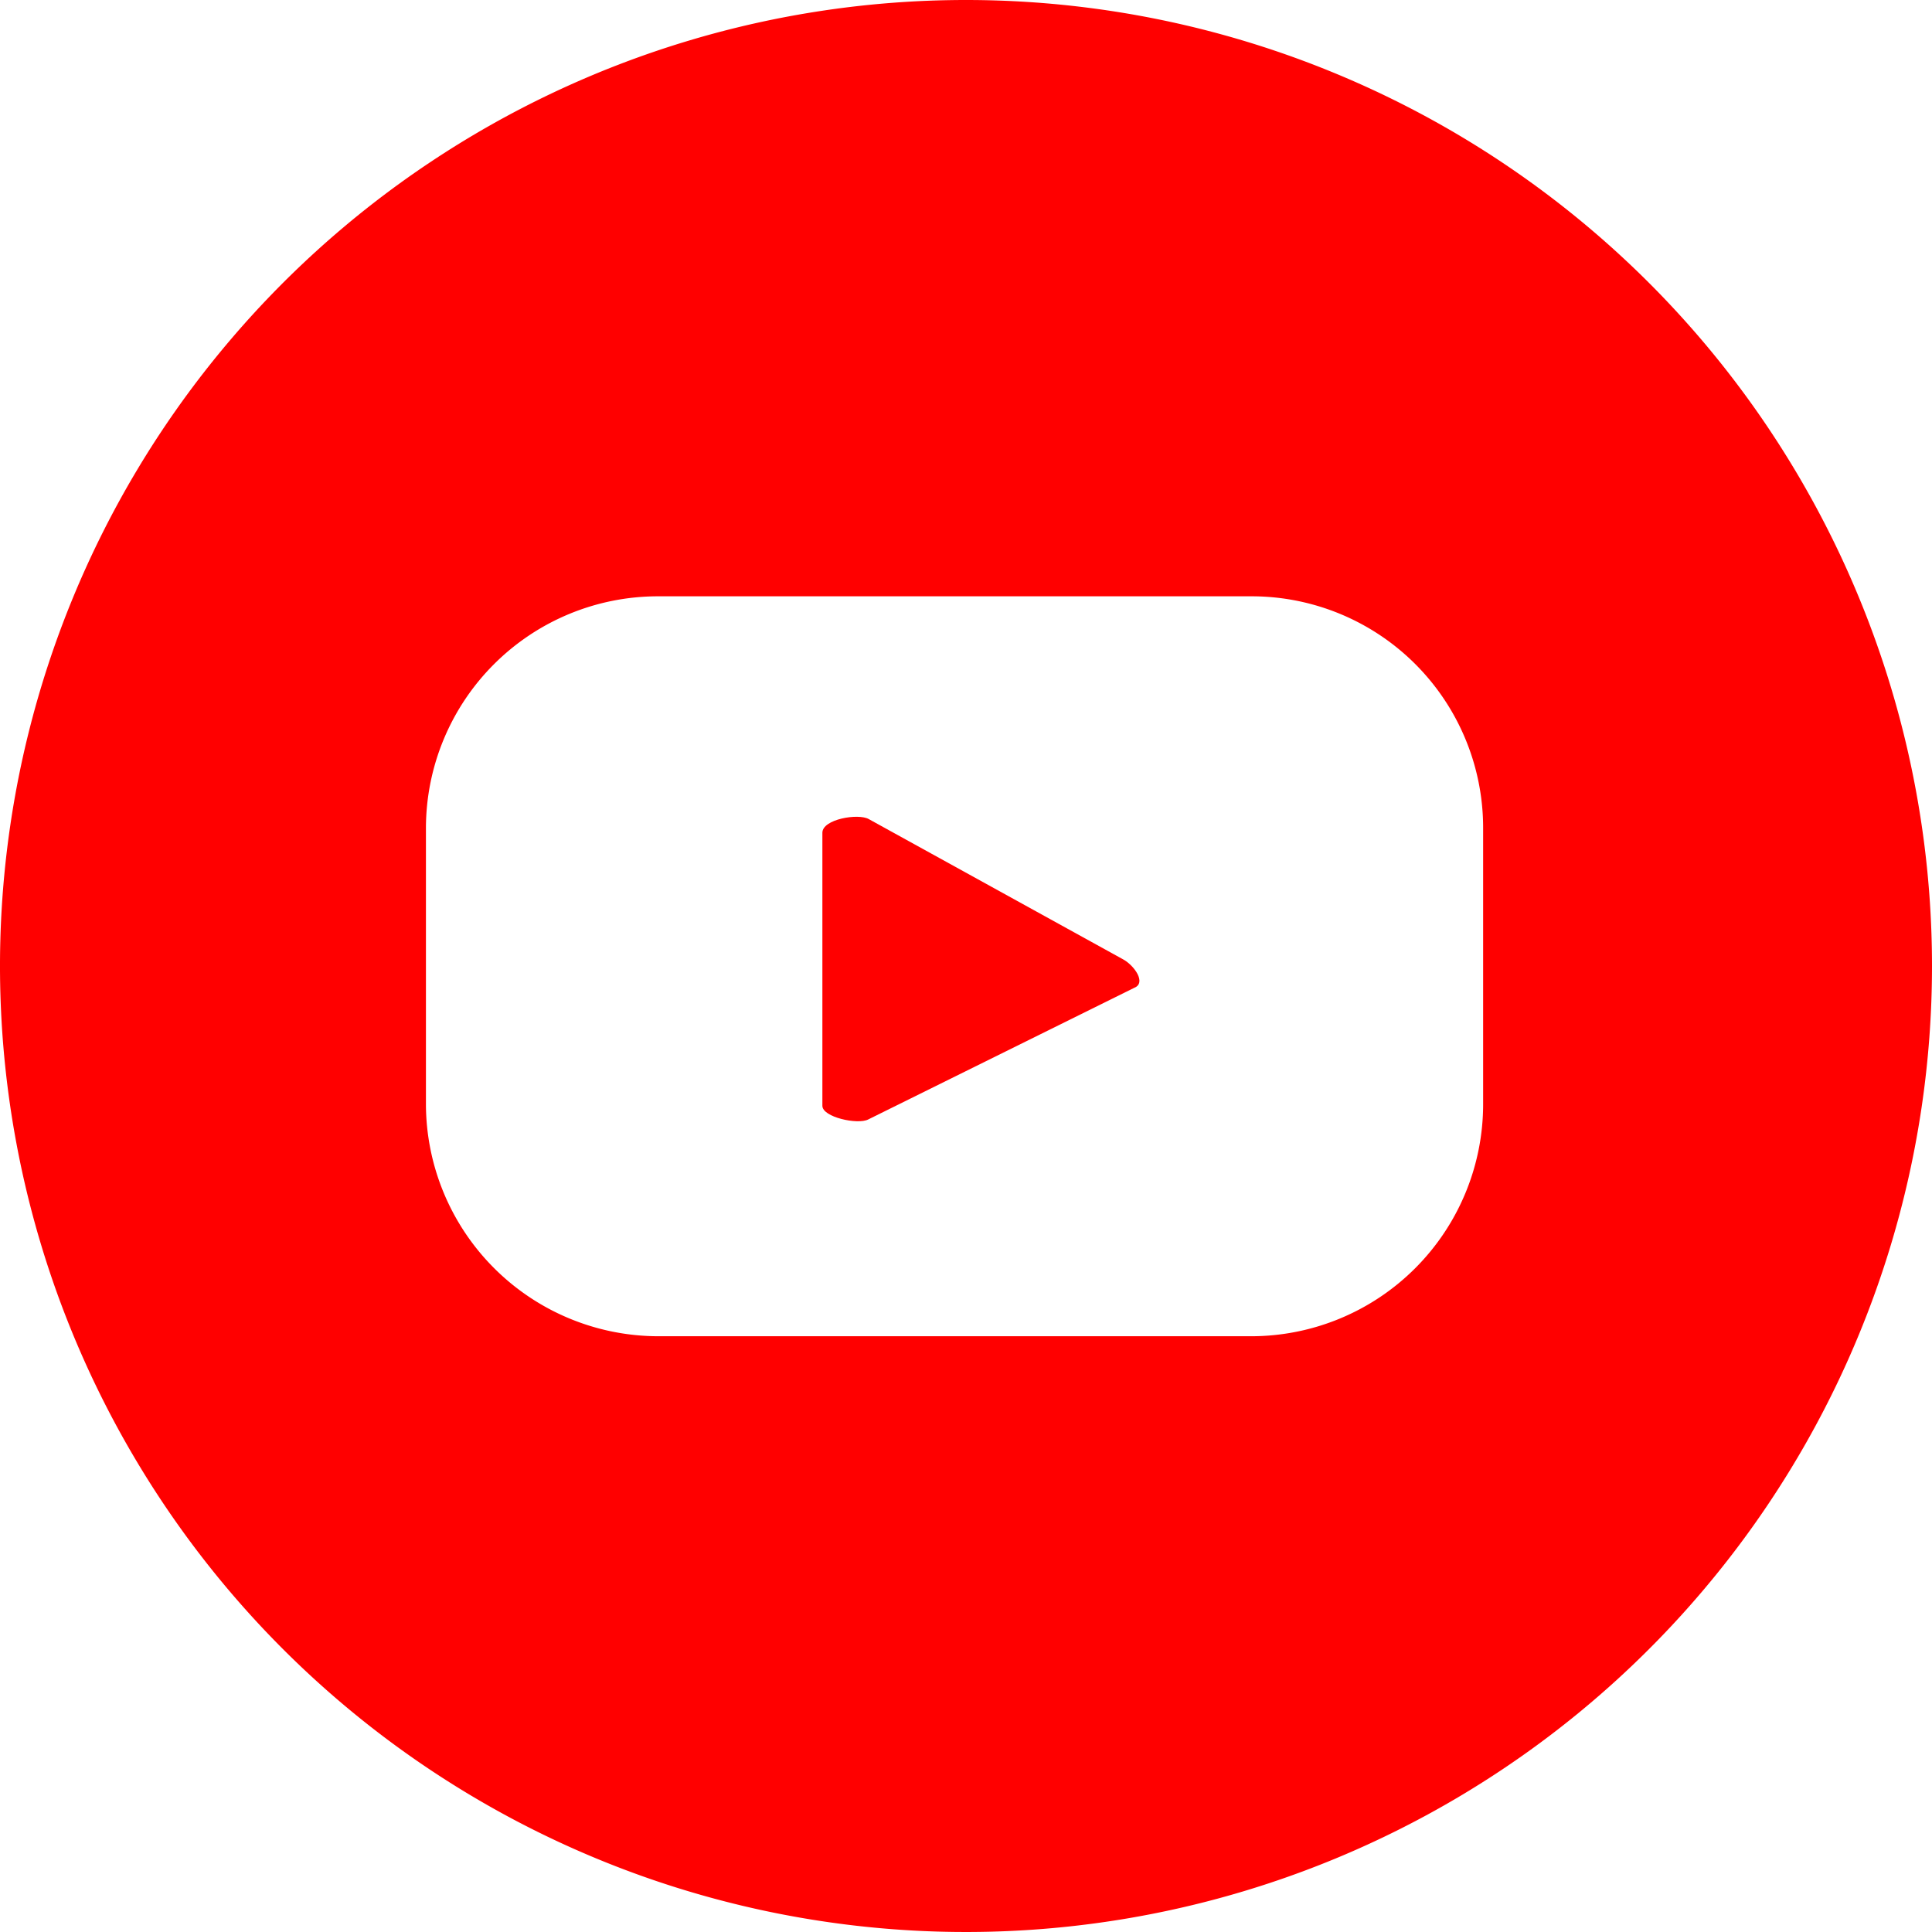<svg xmlns="http://www.w3.org/2000/svg" viewBox="0 0 35.38 35.38"><defs><style
    >.cls-1{fill:#FF0000;}</style></defs><g id="Layer_2" data-name="Layer 2"><g
      id="Layer_2-2"
      data-name="Layer 2"
    ><path
        class="cls-1"
        d="M20.57,17.57,15.91,15c-.19-.11-.85,0-.85.25v5c0,.21.65.35.84.25l4.87-2.41C21,18,20.77,17.68,20.57,17.57Z"
      /><path
        class="cls-1"
        d="M17.69,0A17.69,17.69,0,1,0,35.38,17.69,17.69,17.69,0,0,0,17.69,0Zm9.47,20.22a4.25,4.25,0,0,1-4.25,4.25H12.05A4.26,4.26,0,0,1,7.8,20.22V15.16a4.25,4.25,0,0,1,4.25-4.24H22.91a4.24,4.24,0,0,1,4.25,4.24Z"
      /></g></g></svg>
